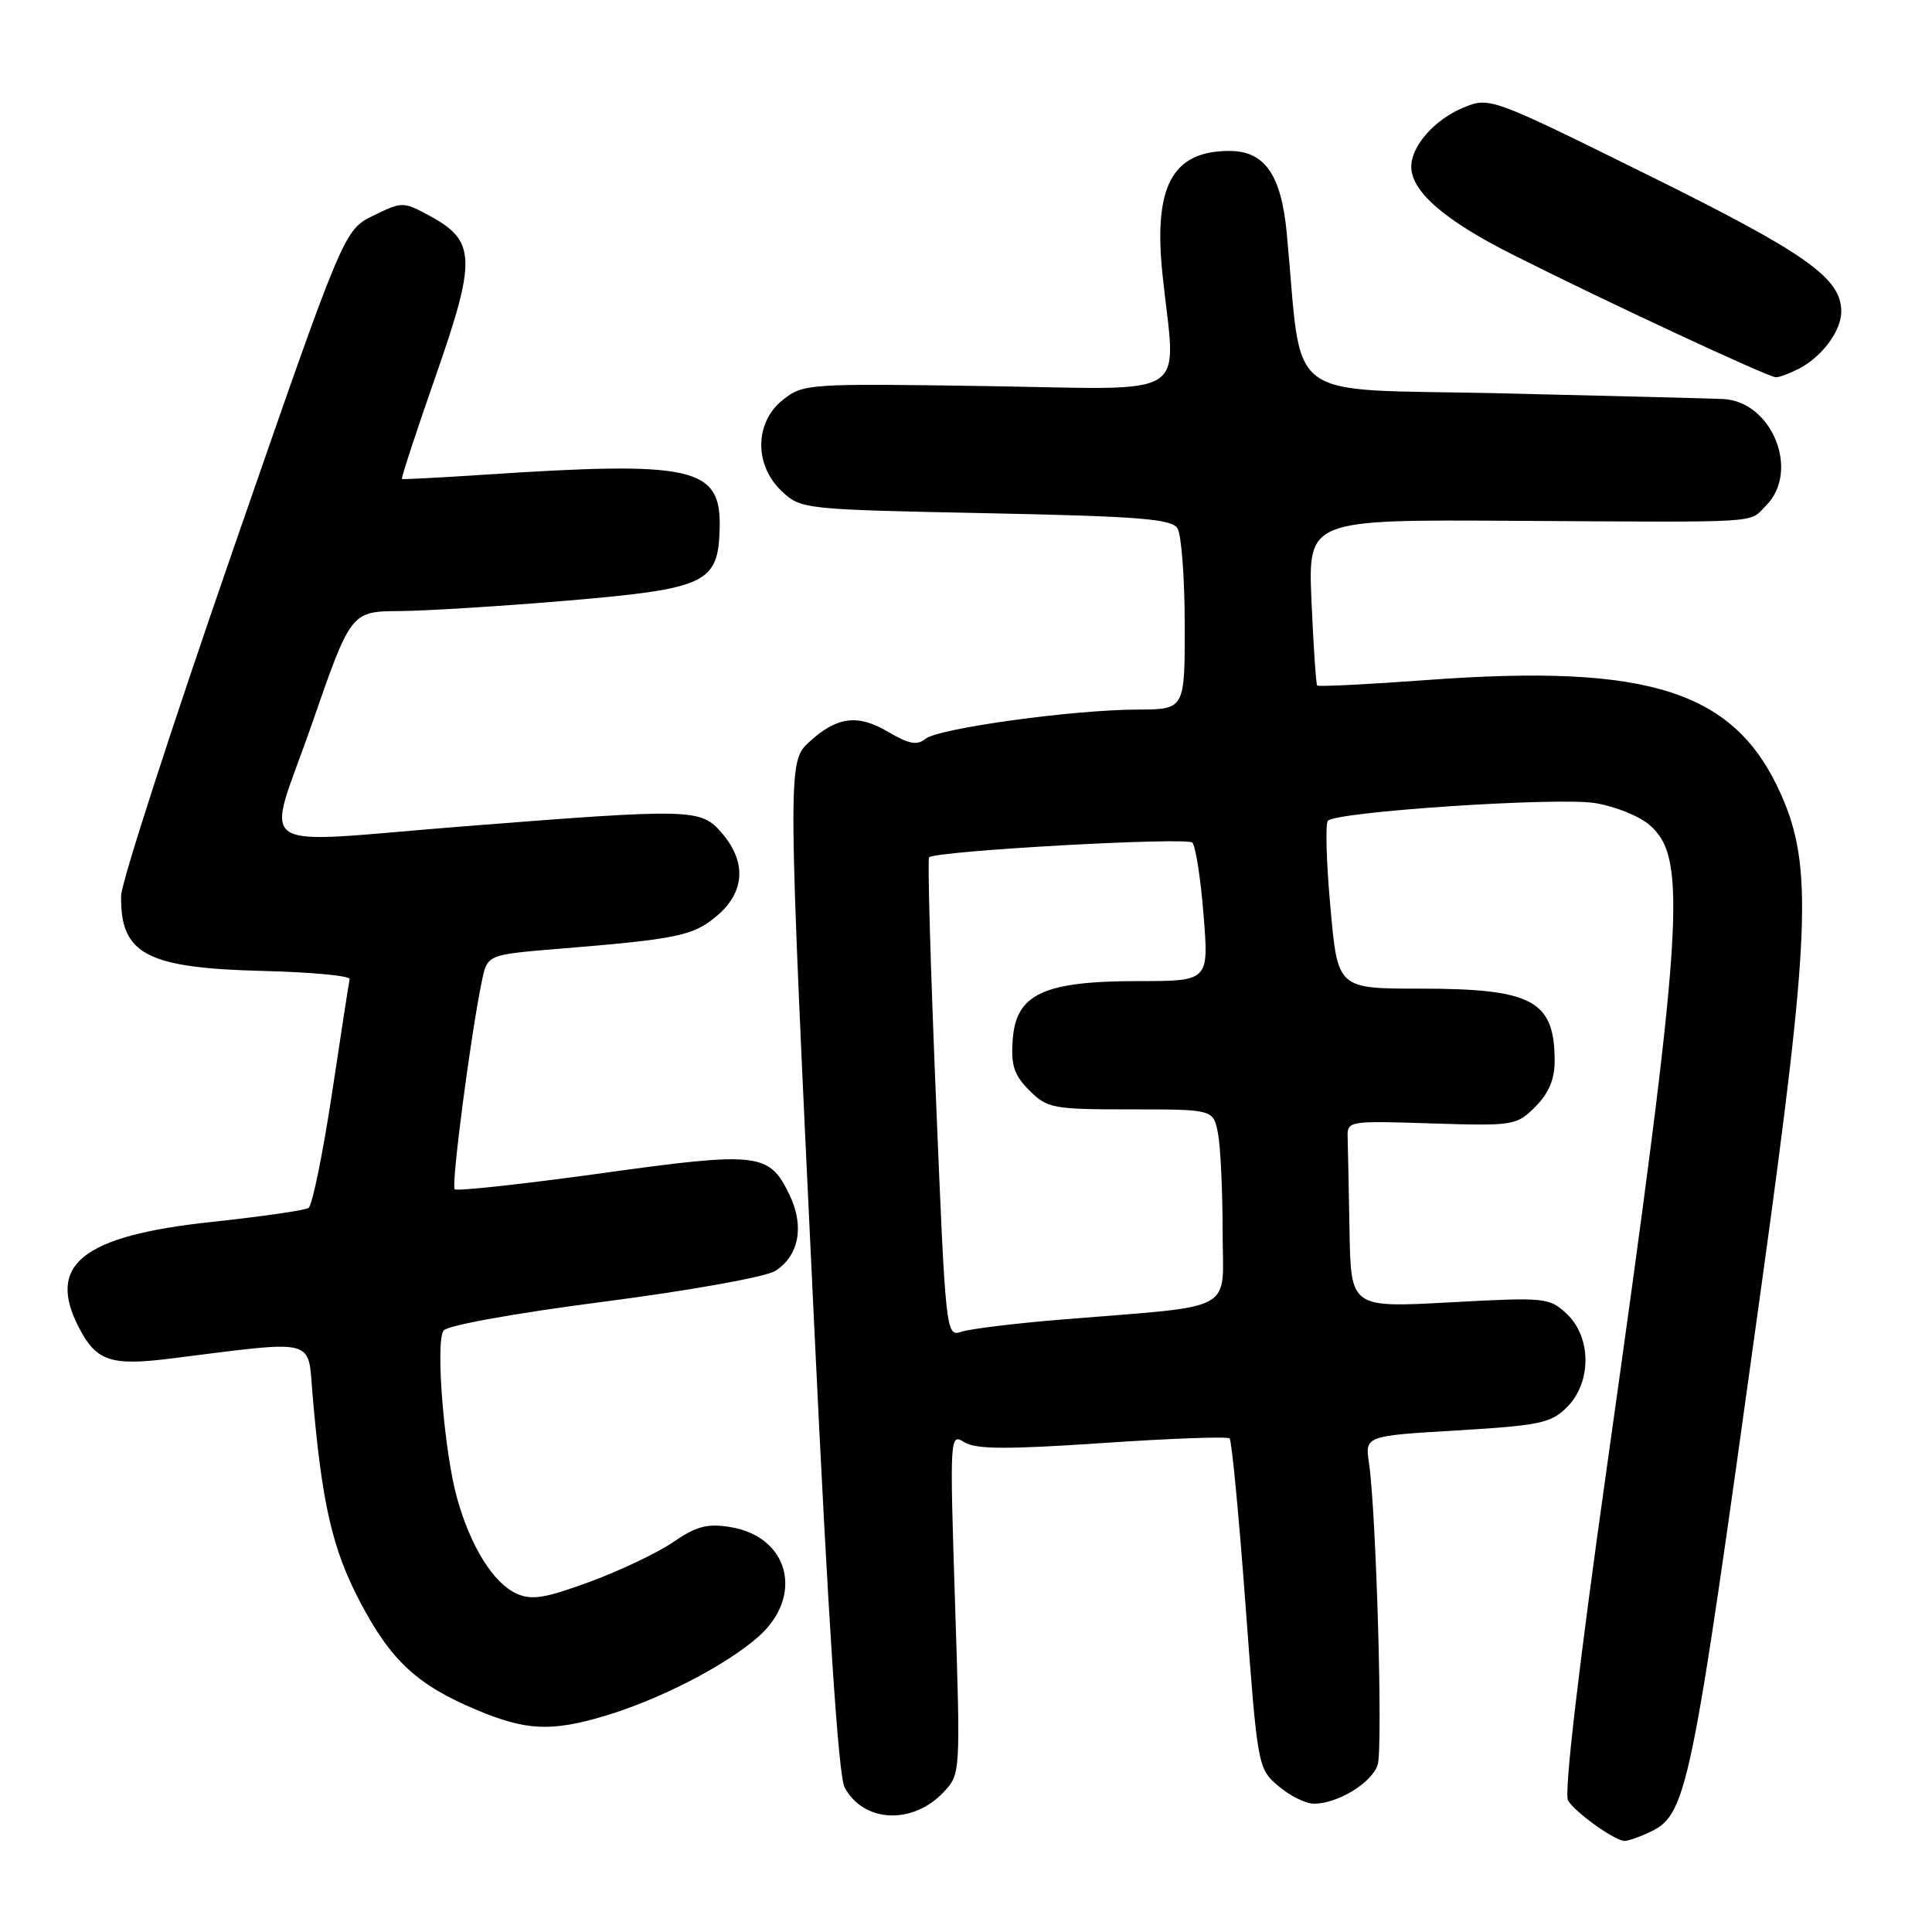 <?xml version="1.0" encoding="UTF-8" standalone="no"?>
<!DOCTYPE svg PUBLIC "-//W3C//DTD SVG 1.1//EN" "http://www.w3.org/Graphics/SVG/1.1/DTD/svg11.dtd" >
<svg xmlns="http://www.w3.org/2000/svg" xmlns:xlink="http://www.w3.org/1999/xlink" version="1.1" viewBox="0 0 256 256">
 <g >
 <path fill="currentColor"
d=" M 218.29 242.91 C 223.58 240.50 223.89 239.02 233.38 170.50 C 239.86 123.77 240.22 114.81 236.03 105.34 C 229.95 91.58 218.71 87.93 189.16 90.10 C 181.28 90.68 174.69 91.01 174.53 90.83 C 174.38 90.65 174.04 85.63 173.78 79.67 C 173.32 68.85 173.32 68.85 200.41 69.01 C 234.21 69.21 231.63 69.37 234.00 67.00 C 238.56 62.44 234.82 53.17 228.30 52.87 C 226.76 52.80 213.57 52.46 199.00 52.12 C 169.41 51.43 172.69 53.88 170.50 30.87 C 169.76 23.12 167.57 20.00 162.90 20.00 C 155.31 20.00 152.80 24.69 154.05 36.50 C 155.81 53.19 158.37 51.58 130.75 51.16 C 107.08 50.80 106.43 50.85 103.75 52.97 C 99.98 55.95 99.90 61.62 103.58 65.08 C 106.13 67.47 106.42 67.51 130.62 68.00 C 150.89 68.41 155.24 68.76 156.02 70.00 C 156.54 70.83 156.98 76.56 156.98 82.75 C 157.00 94.00 157.00 94.00 150.75 94.02 C 142.09 94.05 124.30 96.51 122.61 97.91 C 121.53 98.80 120.41 98.59 117.64 96.95 C 113.65 94.60 110.90 94.95 107.25 98.29 C 104.33 100.96 104.33 101.16 107.88 175.53 C 109.75 214.88 111.10 235.31 111.91 236.83 C 114.43 241.53 120.92 241.84 125.05 237.45 C 127.27 235.08 127.28 234.97 126.55 212.47 C 125.84 190.20 125.85 189.89 127.78 191.10 C 129.31 192.05 133.35 192.07 146.09 191.21 C 155.07 190.60 162.66 190.32 162.93 190.60 C 163.21 190.88 164.16 200.82 165.04 212.70 C 166.63 234.13 166.66 234.31 169.38 236.65 C 170.88 237.94 173.01 239.00 174.11 239.00 C 177.25 239.00 181.79 236.23 182.55 233.84 C 183.26 231.61 182.36 200.40 181.40 193.88 C 180.87 190.26 180.87 190.26 193.08 189.54 C 204.05 188.88 205.52 188.57 207.64 186.45 C 210.91 183.19 210.89 177.18 207.61 174.10 C 205.29 171.93 204.81 171.88 192.11 172.57 C 179.00 173.28 179.00 173.28 178.82 163.14 C 178.72 157.56 178.61 151.99 178.57 150.75 C 178.50 148.53 178.63 148.50 189.69 148.86 C 200.58 149.20 200.95 149.14 203.44 146.65 C 205.20 144.89 206.00 143.01 206.00 140.63 C 206.00 132.57 203.10 131.00 188.18 131.00 C 177.25 131.00 177.25 131.00 176.29 120.25 C 175.75 114.34 175.60 109.17 175.95 108.76 C 176.98 107.56 206.08 105.62 211.27 106.40 C 213.89 106.80 217.18 108.11 218.57 109.31 C 223.67 113.71 223.11 122.15 212.94 194.26 C 209.18 220.89 207.23 237.59 207.77 238.56 C 208.61 240.06 213.76 243.78 215.20 243.93 C 215.59 243.97 216.98 243.51 218.29 242.91 Z  M 80.07 227.39 C 87.33 225.23 96.12 220.72 100.46 216.90 C 106.59 211.51 104.58 203.59 96.74 202.34 C 93.73 201.85 92.25 202.24 89.24 204.31 C 87.18 205.73 82.21 208.10 78.20 209.58 C 72.20 211.79 70.45 212.07 68.44 211.16 C 65.36 209.75 62.36 204.94 60.56 198.50 C 58.86 192.42 57.68 177.95 58.76 176.32 C 59.21 175.63 68.18 174.01 80.02 172.48 C 91.56 170.98 101.47 169.20 102.73 168.40 C 105.86 166.41 106.61 162.50 104.64 158.38 C 101.94 152.72 100.58 152.56 79.58 155.48 C 69.23 156.91 60.53 157.86 60.25 157.58 C 59.76 157.09 62.36 137.18 63.85 130.00 C 64.57 126.50 64.57 126.50 74.04 125.72 C 89.82 124.43 91.84 124.01 95.00 121.35 C 98.71 118.22 98.95 114.21 95.64 110.37 C 92.86 107.14 91.75 107.11 61.50 109.49 C 32.55 111.77 35.22 113.55 41.30 96.01 C 46.50 81.01 46.50 81.01 53.00 80.97 C 56.58 80.94 66.64 80.31 75.37 79.57 C 93.64 78.00 95.17 77.27 95.36 70.00 C 95.57 61.87 91.97 61.06 64.00 62.91 C 58.22 63.29 53.39 63.54 53.26 63.47 C 53.12 63.40 55.14 57.25 57.74 49.80 C 63.16 34.29 63.06 31.90 56.90 28.58 C 53.40 26.70 53.29 26.70 49.45 28.58 C 45.56 30.50 45.56 30.50 30.83 73.00 C 22.73 96.38 16.08 116.93 16.05 118.67 C 15.92 126.45 19.40 128.28 35.00 128.66 C 41.33 128.82 46.42 129.30 46.33 129.74 C 46.23 130.17 45.17 137.05 43.97 145.01 C 42.76 152.98 41.37 159.75 40.88 160.06 C 40.39 160.38 34.58 161.21 27.98 161.92 C 10.90 163.76 6.13 167.56 10.45 175.90 C 12.75 180.36 14.67 181.01 22.58 180.02 C 42.19 177.56 40.77 177.21 41.41 184.75 C 42.64 199.20 44.02 205.24 47.70 212.24 C 51.79 220.03 55.26 223.26 63.13 226.56 C 69.67 229.32 73.01 229.48 80.07 227.39 Z  M 238.32 48.88 C 241.39 47.31 243.95 43.89 243.98 41.33 C 244.02 36.86 239.40 33.59 218.30 23.16 C 197.38 12.82 197.38 12.82 193.82 14.30 C 190.05 15.88 187.00 19.36 187.00 22.09 C 187.00 25.36 191.39 29.18 200.36 33.70 C 212.49 39.82 234.29 49.98 235.32 49.99 C 235.76 50.00 237.11 49.50 238.32 48.88 Z  M 124.02 145.55 C 123.30 128.17 122.89 113.79 123.11 113.60 C 124.05 112.74 157.28 110.89 157.99 111.65 C 158.43 112.12 159.10 116.44 159.48 121.25 C 160.18 130.00 160.18 130.00 150.84 130.00 C 138.29 130.00 134.63 131.71 134.19 137.74 C 133.94 141.17 134.36 142.45 136.40 144.49 C 138.77 146.86 139.50 147.00 149.83 147.00 C 160.75 147.00 160.75 147.00 161.38 150.12 C 161.72 151.84 162.00 157.66 162.00 163.05 C 162.00 174.19 164.37 172.89 140.50 174.86 C 134.45 175.36 128.56 176.08 127.41 176.46 C 125.34 177.14 125.31 176.87 124.02 145.55 Z "/>
</g>
</svg>